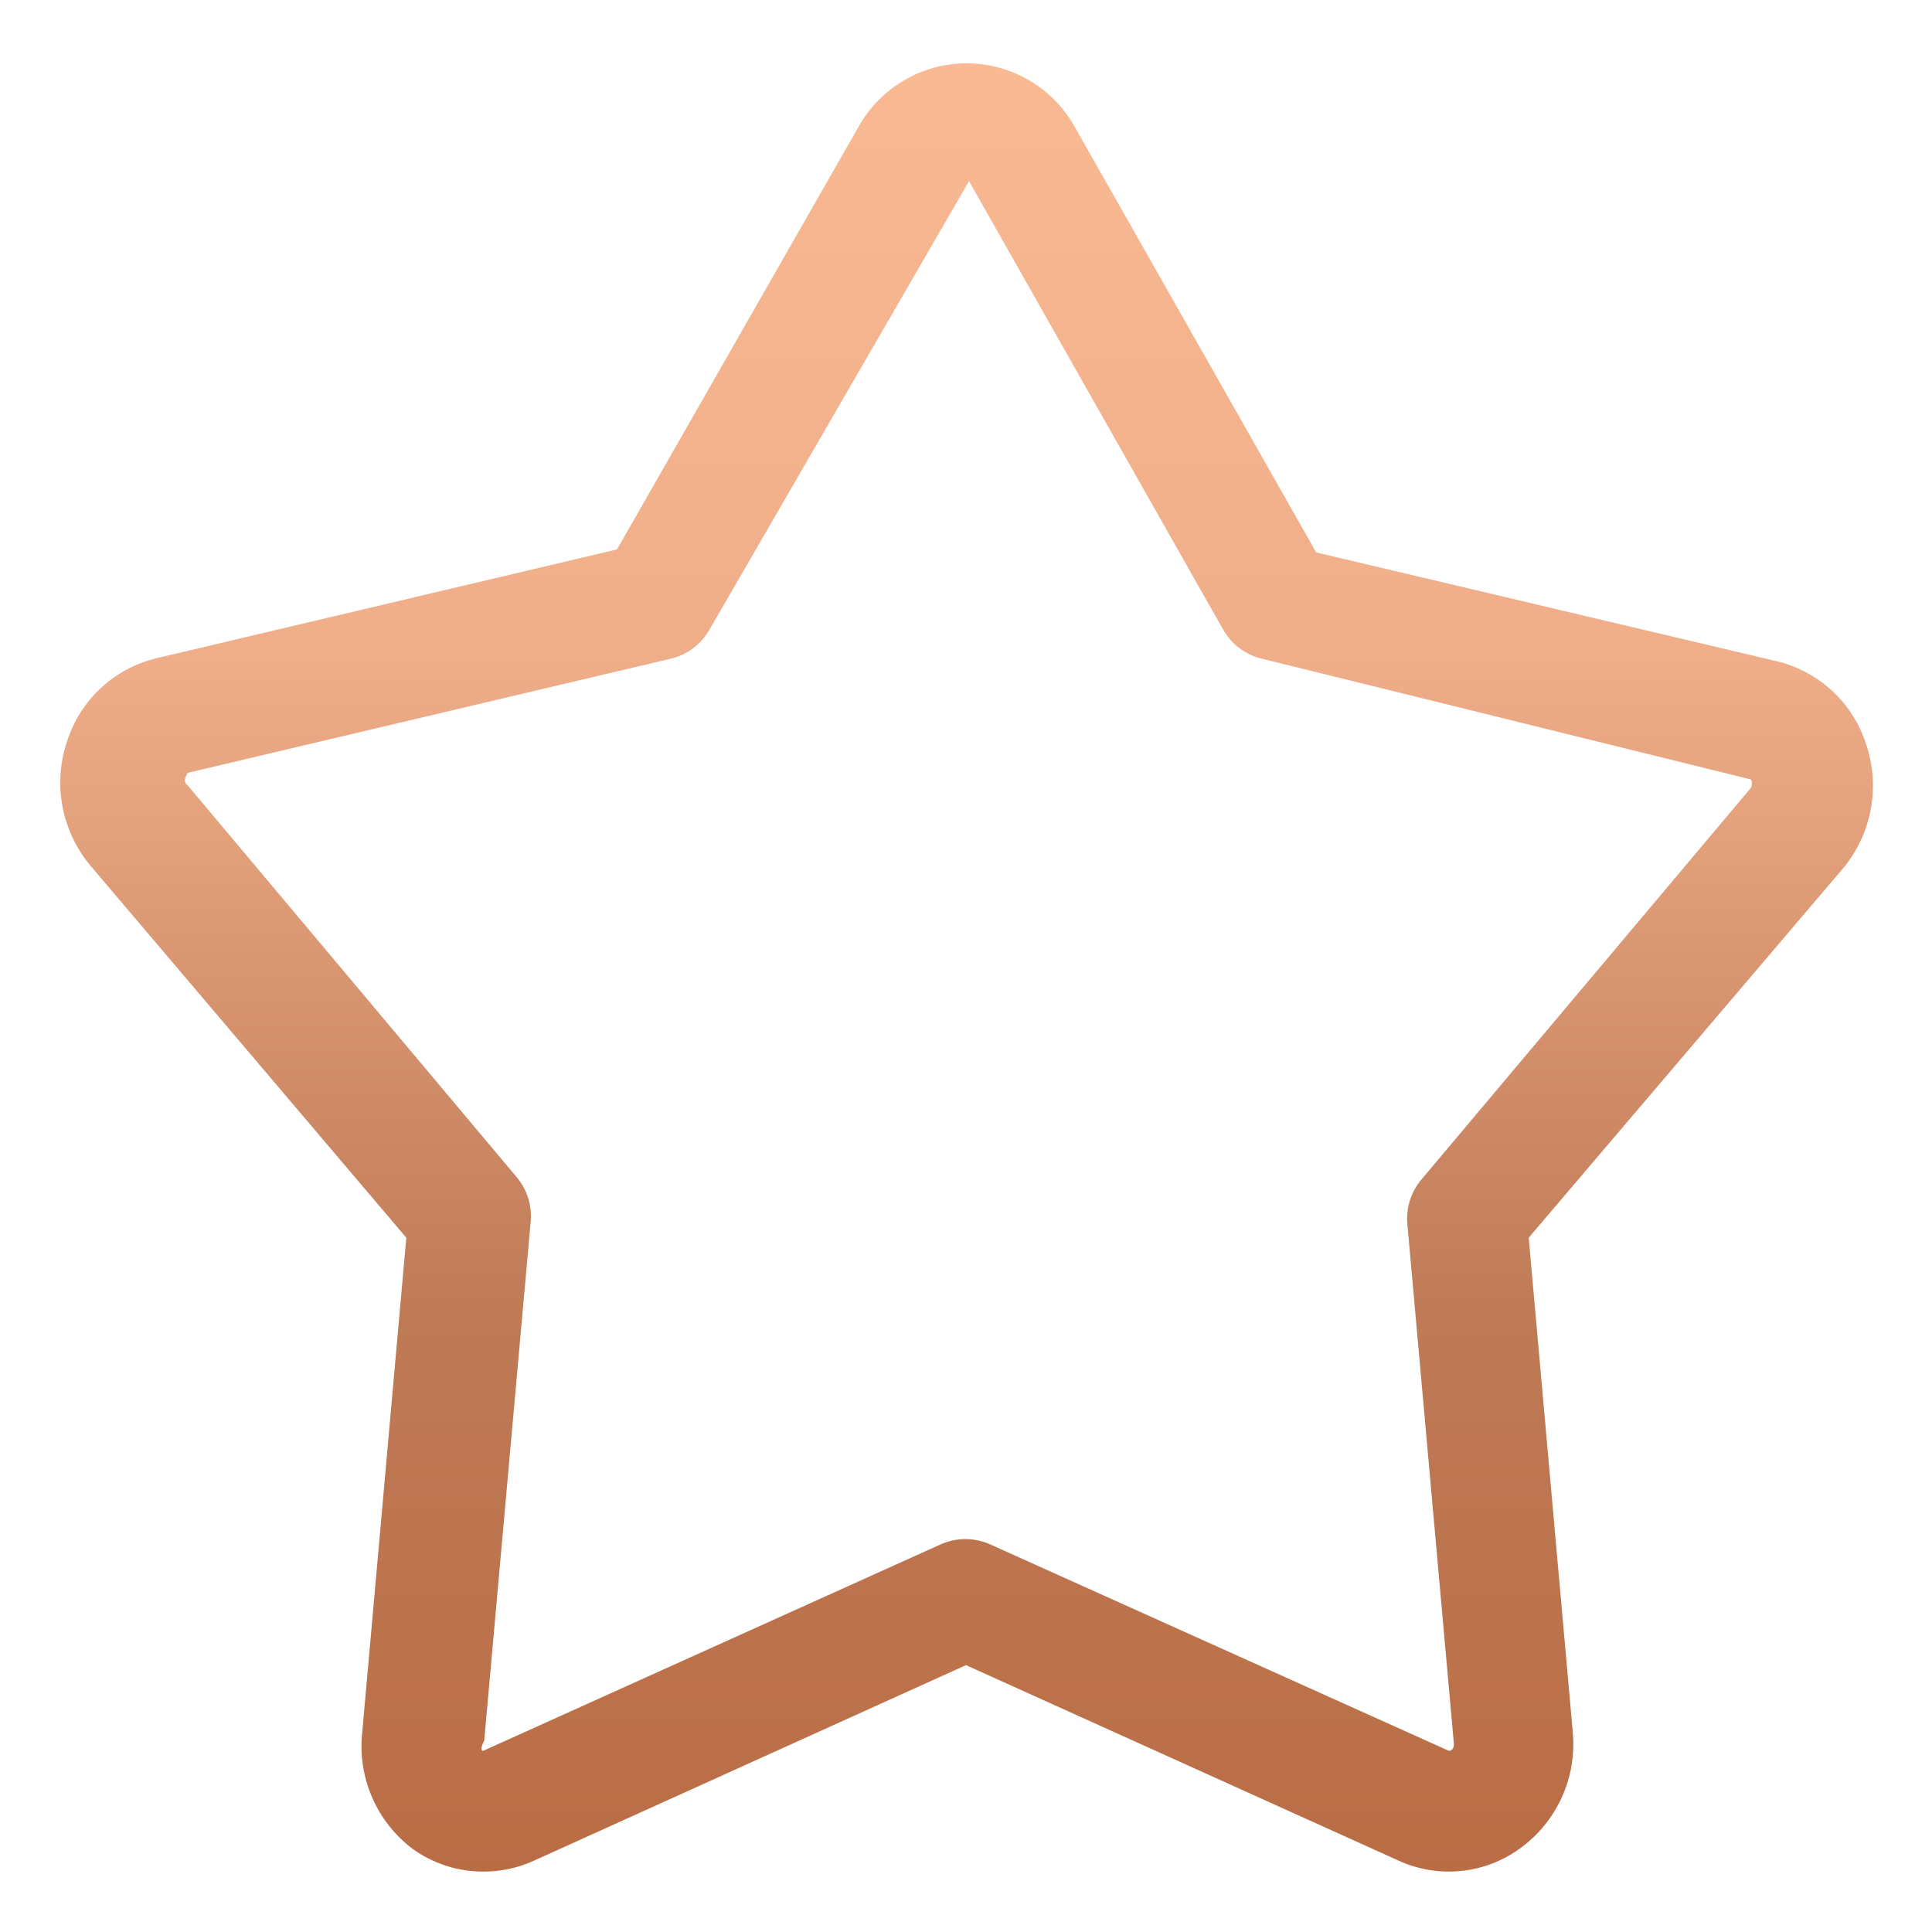 <svg width="40" height="40" viewBox="0 0 46 46" fill="none" xmlns="http://www.w3.org/2000/svg">
<path d="M11.5 44.562C10.896 44.562 10.307 44.37 9.818 44.016C9.396 43.696 9.065 43.273 8.856 42.786C8.647 42.3 8.567 41.768 8.625 41.242L9.674 29.469L2.156 20.614C1.817 20.21 1.587 19.725 1.489 19.206C1.39 18.688 1.427 18.153 1.596 17.652C1.751 17.165 2.03 16.726 2.405 16.378C2.781 16.031 3.24 15.786 3.738 15.669L14.691 13.081L20.441 3.019C20.697 2.561 21.07 2.179 21.523 1.914C21.975 1.648 22.49 1.508 23.014 1.508C23.539 1.508 24.054 1.648 24.506 1.914C24.959 2.179 25.332 2.561 25.588 3.019L31.338 13.153L42.291 15.741C42.789 15.858 43.248 16.103 43.624 16.45C43.999 16.798 44.278 17.237 44.433 17.724C44.602 18.225 44.639 18.76 44.54 19.278C44.442 19.797 44.212 20.282 43.873 20.686L36.398 29.469L37.447 41.242C37.497 41.775 37.406 42.311 37.184 42.798C36.962 43.285 36.617 43.705 36.182 44.016C35.771 44.314 35.288 44.497 34.783 44.547C34.278 44.598 33.769 44.514 33.307 44.304L23 39.646L12.708 44.304C12.329 44.477 11.916 44.565 11.5 44.562ZM23.072 4.313L16.891 14.993C16.793 15.165 16.661 15.315 16.503 15.434C16.344 15.553 16.163 15.638 15.971 15.683L4.471 18.4C4.384 18.544 4.37 18.63 4.471 18.702L12.305 28.031C12.426 28.176 12.518 28.343 12.575 28.523C12.632 28.703 12.652 28.893 12.636 29.081L11.529 41.443C11.399 41.688 11.5 41.688 11.5 41.688L22.396 36.771C22.582 36.688 22.782 36.645 22.986 36.645C23.189 36.645 23.39 36.688 23.575 36.771L34.5 41.688C34.5 41.688 34.629 41.688 34.615 41.501L33.508 29.138C33.492 28.95 33.512 28.761 33.569 28.581C33.626 28.401 33.718 28.233 33.839 28.089L41.688 18.759C41.704 18.728 41.712 18.694 41.712 18.659C41.712 18.624 41.704 18.589 41.688 18.558L30.044 15.683C29.851 15.638 29.67 15.553 29.512 15.434C29.354 15.315 29.221 15.165 29.124 14.993L23.072 4.313Z" fill="url(#paint0_linear_72_111)"/>
<defs>
<linearGradient id="paint0_linear_72_111" x1="23.014" y1="1.508" x2="23.014" y2="44.563" gradientUnits="userSpaceOnUse">
<stop stop-color="#F9B992"/>
<stop offset="0.328" stop-color="#EFAE89"/>
<stop offset="0.693" stop-color="#BF7A56"/>
<stop offset="1" stop-color="#BA6D45"/>
</linearGradient>
</defs>
</svg>
